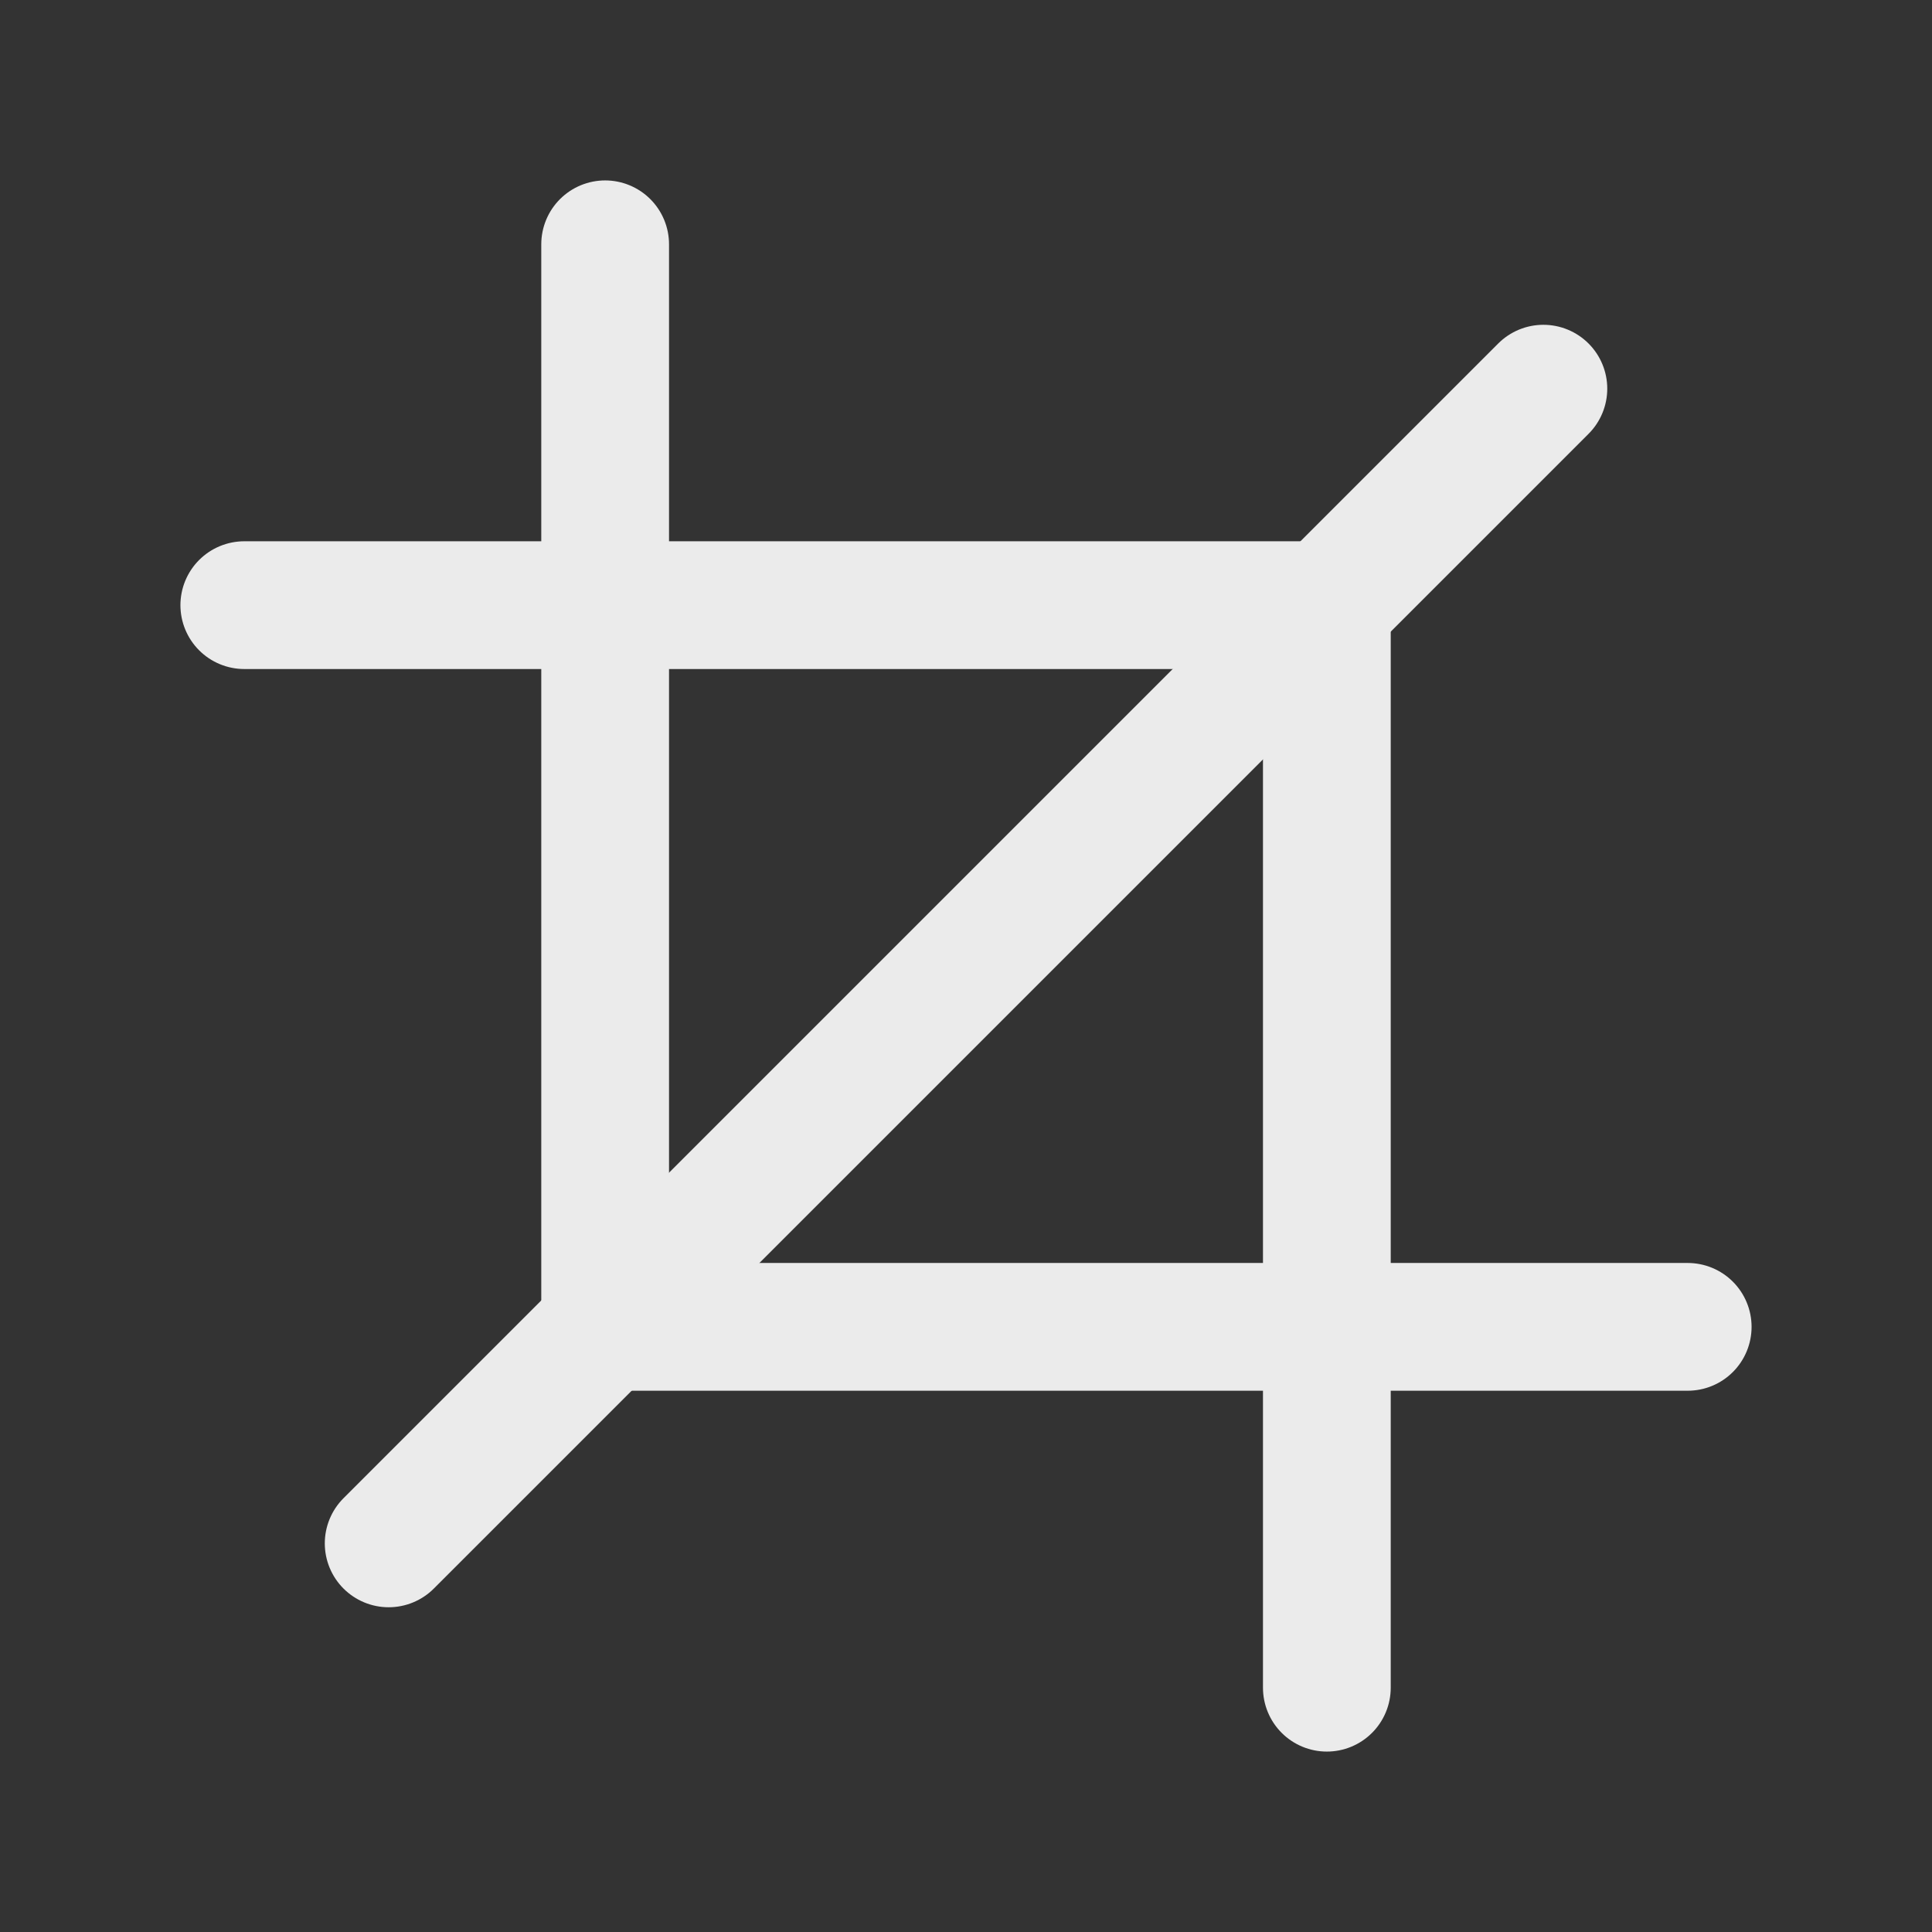 <!-- Generated by IcoMoon.io -->
<svg version="1.1" xmlns="http://www.w3.org/2000/svg" width="40" height="40" viewBox="0 0 40 40">
<rect x="0" y="0" width="40" height="40" fill="#333333" stroke="none"/>
<title>ut-crop</title>
<path fill="none" stroke-linejoin="round" stroke-linecap="round" stroke-miterlimit="10" stroke-width="2.645" stroke="#ebebeb" d="M12.529 12.529h14.942v14.942h-14.942v-14.942z"></path>
<path fill="none" stroke-linejoin="round" stroke-linecap="round" stroke-miterlimit="10" stroke-width="2.645" stroke="#ebebeb" d="M27.471 34.942v-7.471h7.471"></path>
<path fill="none" stroke-linejoin="round" stroke-linecap="round" stroke-miterlimit="10" stroke-width="2.645" stroke="#ebebeb" d="M12.529 5.058v7.471h-7.471"></path>
<path fill="none" stroke-linejoin="round" stroke-linecap="round" stroke-miterlimit="10" stroke-width="2.645" stroke="#ebebeb" d="M31.954 8.047l-23.907 23.907"></path>
</svg>
